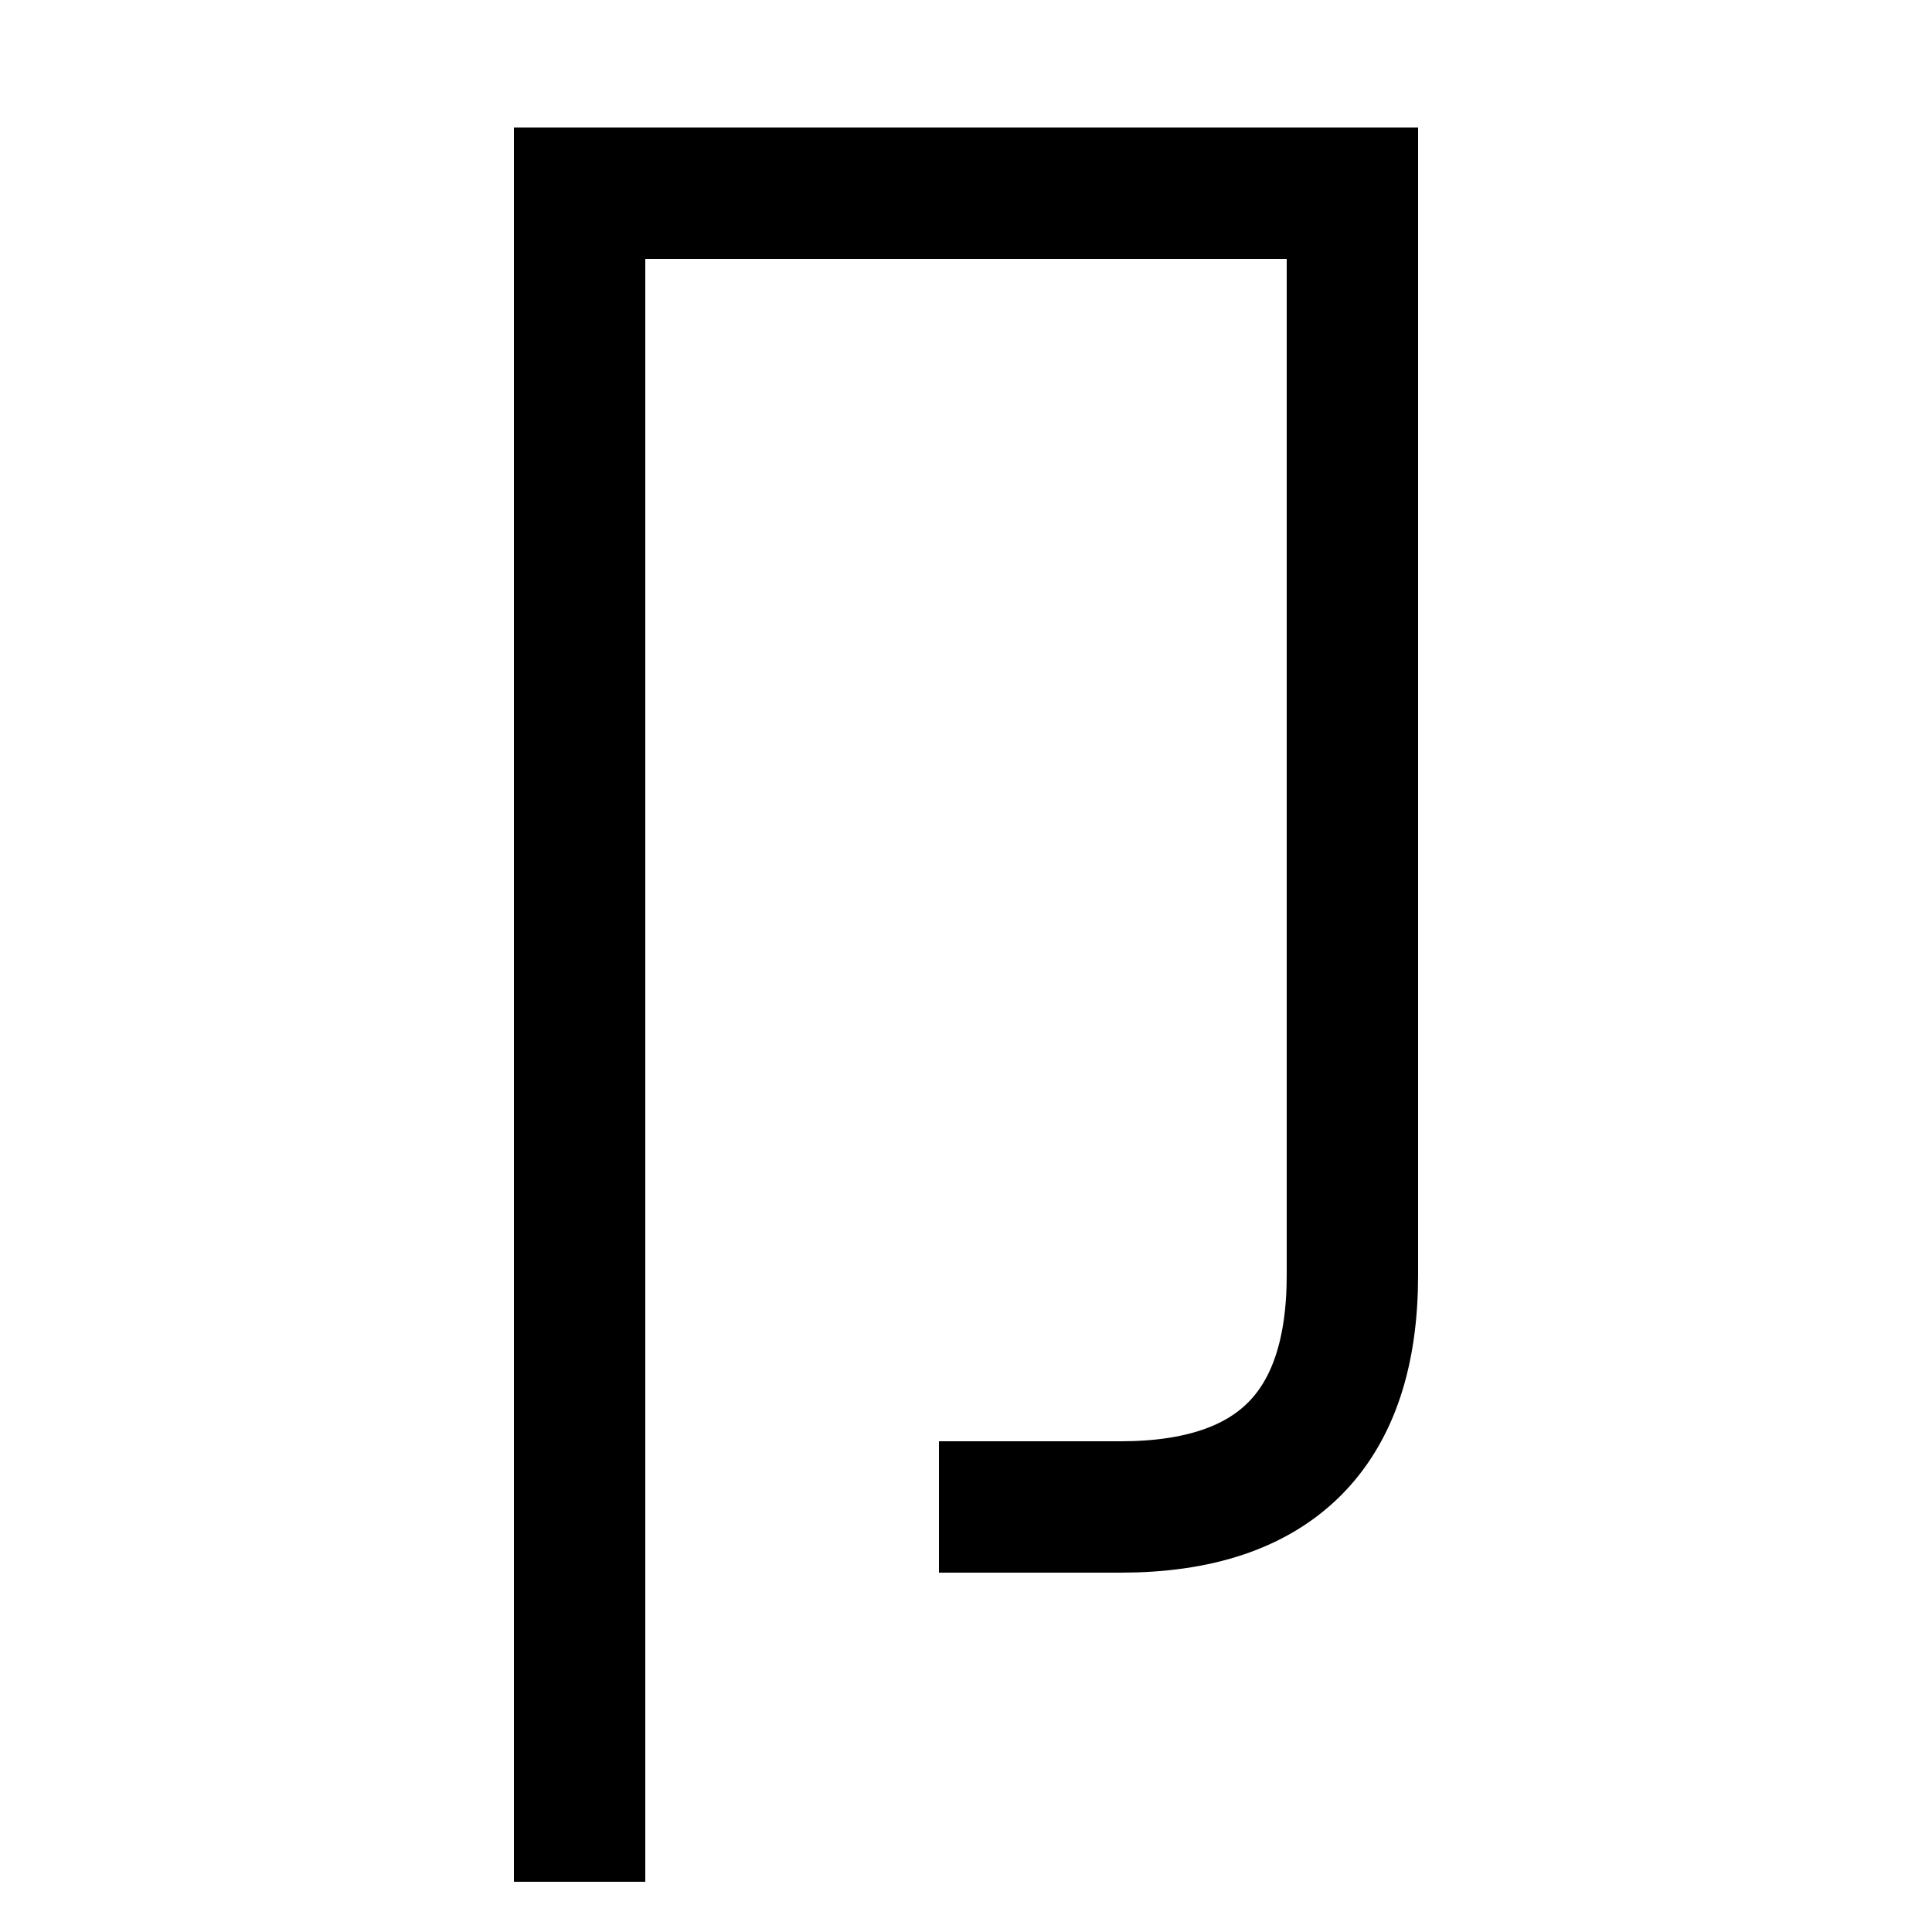 <svg xmlns="http://www.w3.org/2000/svg" viewBox="0 0 1000 1000"><defs><style>.a{fill:none;stroke:#000;stroke-linecap:square;stroke-miterlimit:2;stroke-width:68px;}</style></defs><title>stamp</title><path class="a" d="M300,940V100H700V660q0,120-120,120H520"/></svg>